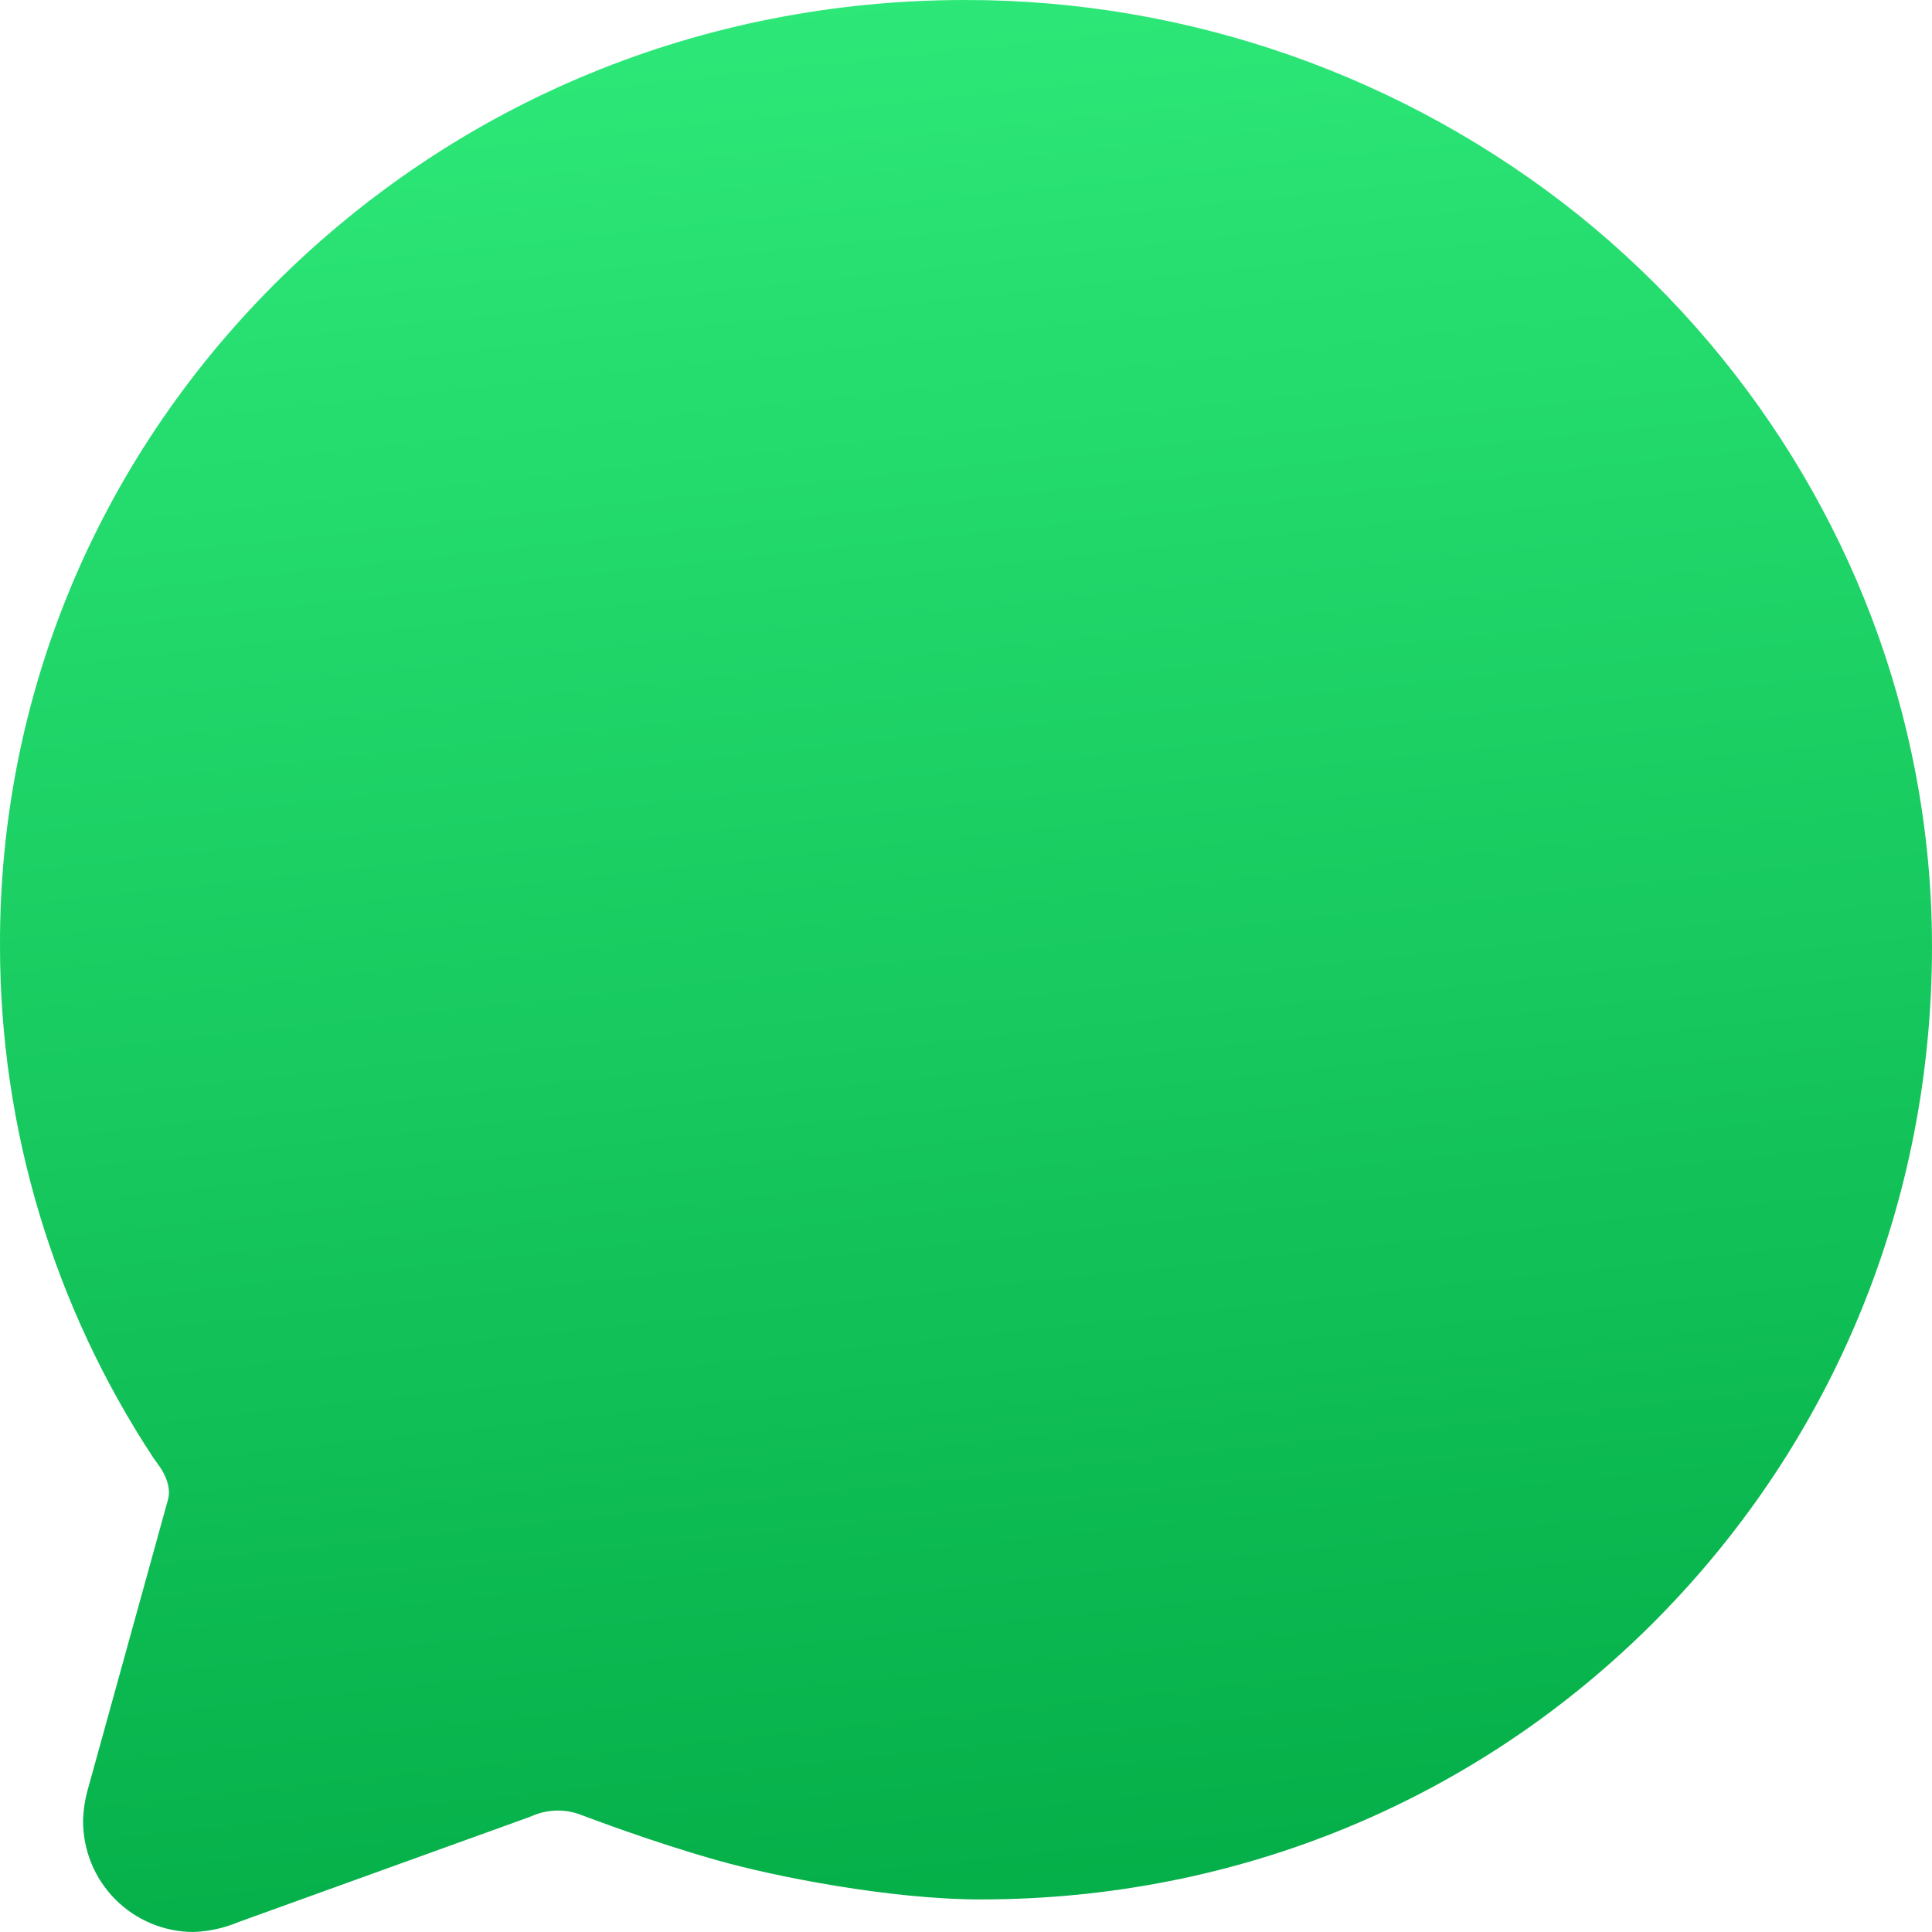 <svg width="14" height="14" viewBox="0 0 14 14" fill="none" xmlns="http://www.w3.org/2000/svg">
<path d="M1.401 14C1.188 13.999 0.985 13.914 0.835 13.763C0.685 13.612 0.602 13.408 0.602 13.196C0.604 13.115 0.616 13.035 0.639 12.957L1.215 10.875C1.239 10.798 1.212 10.721 1.177 10.659L1.17 10.647C1.167 10.643 1.155 10.626 1.147 10.614C1.138 10.602 1.129 10.589 1.12 10.576L1.114 10.568C0.387 9.466 -0 8.175 3.34466e-05 6.855C-0.006 5.056 0.698 3.355 1.983 2.065C3.313 0.733 5.091 8.68052e-07 6.995 8.68052e-07C8.61 -0.001 10.177 0.549 11.438 1.558C12.671 2.55 13.527 3.933 13.851 5.454C13.95 5.916 14 6.387 14 6.86C14 8.702 13.293 10.431 12.008 11.731C10.711 13.043 8.971 13.764 7.106 13.764C6.45 13.764 5.61 13.597 5.207 13.483C4.722 13.347 4.263 13.17 4.212 13.152C4.158 13.131 4.102 13.12 4.044 13.12C3.982 13.12 3.92 13.132 3.863 13.156L3.836 13.167L1.728 13.928C1.624 13.972 1.513 13.996 1.401 14Z" fill="url(#paint0_linear_9_670)"/>
<defs>
<linearGradient id="paint0_linear_9_670" x1="5.5" y1="2.66092e-08" x2="7" y2="14" gradientUnits="userSpaceOnUse">
<stop stop-color="#2DE878"/>
<stop offset="1" stop-color="#04AE48"/>
</linearGradient>
</defs>
</svg>
